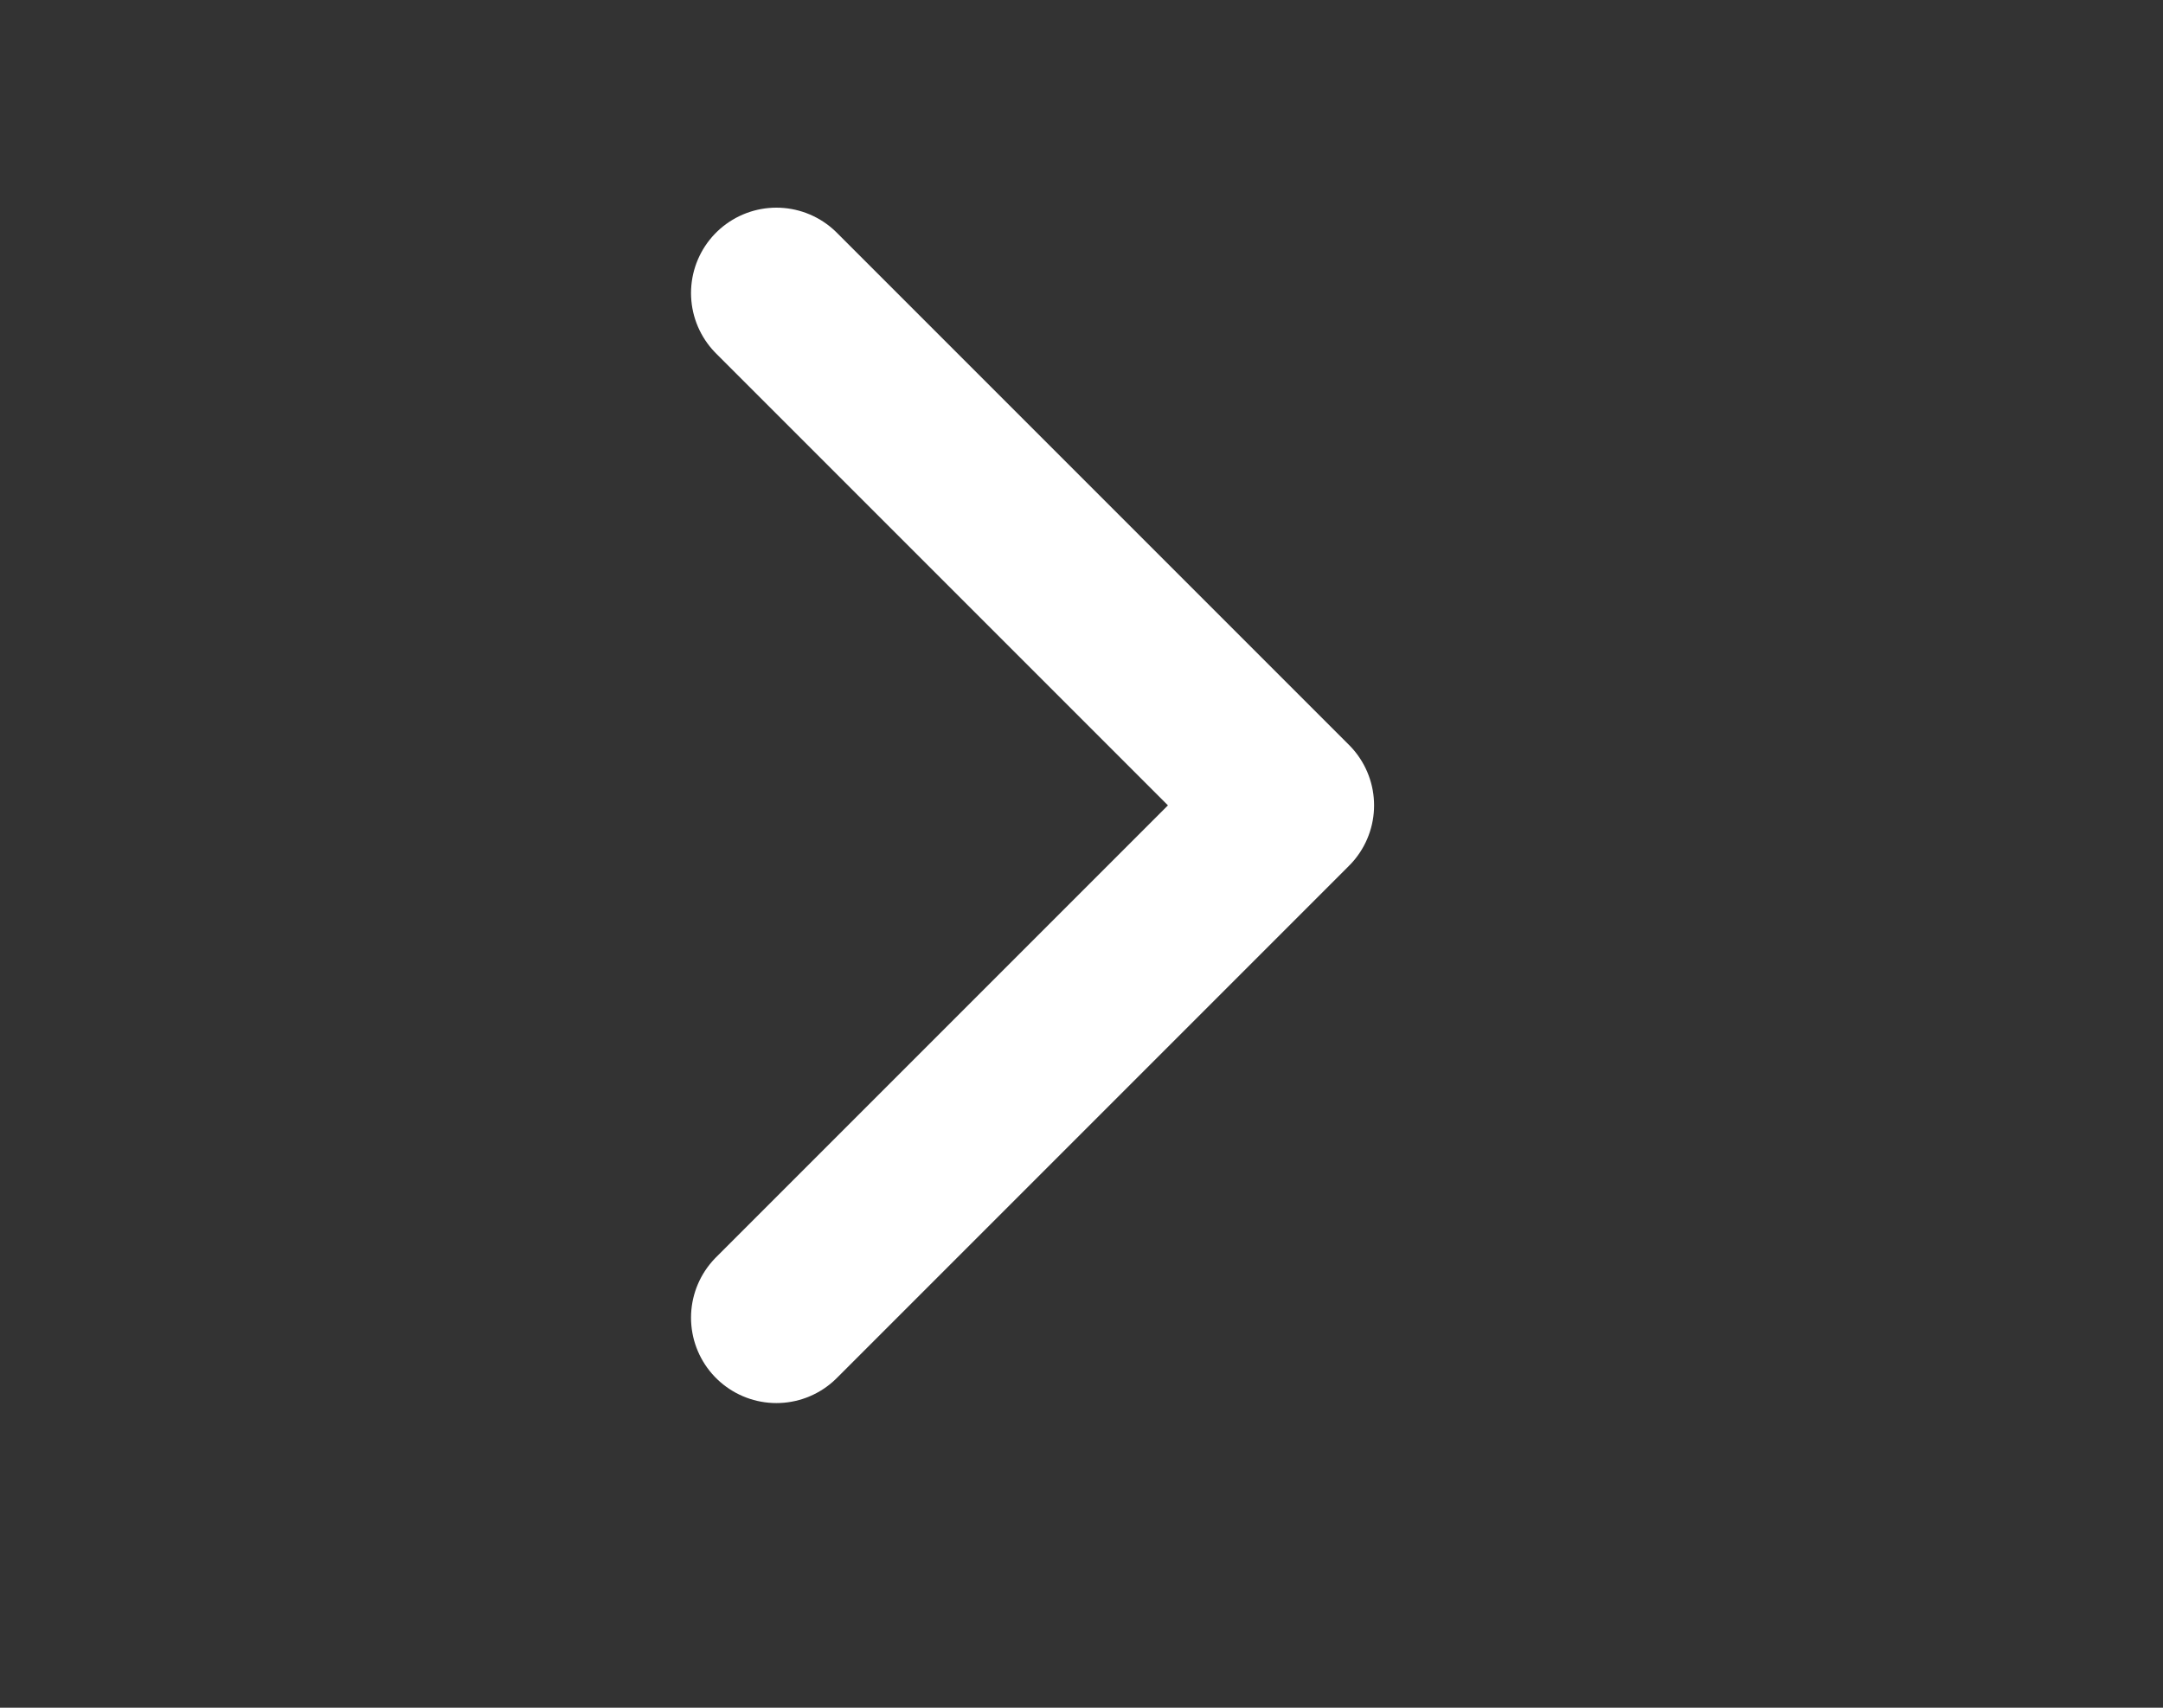 <svg width="19" height="15" viewBox="0 0 19 15" fill="none" xmlns="http://www.w3.org/2000/svg">
<rect x="0" y="0" width="19" height="15" fill="#333333" stroke="none"/>
<path d="M6.82 11.574L11.32 7.074L6.82 2.574" stroke="white" stroke-width="1.5" stroke-linecap="round" stroke-linejoin="round"/>
</svg>
